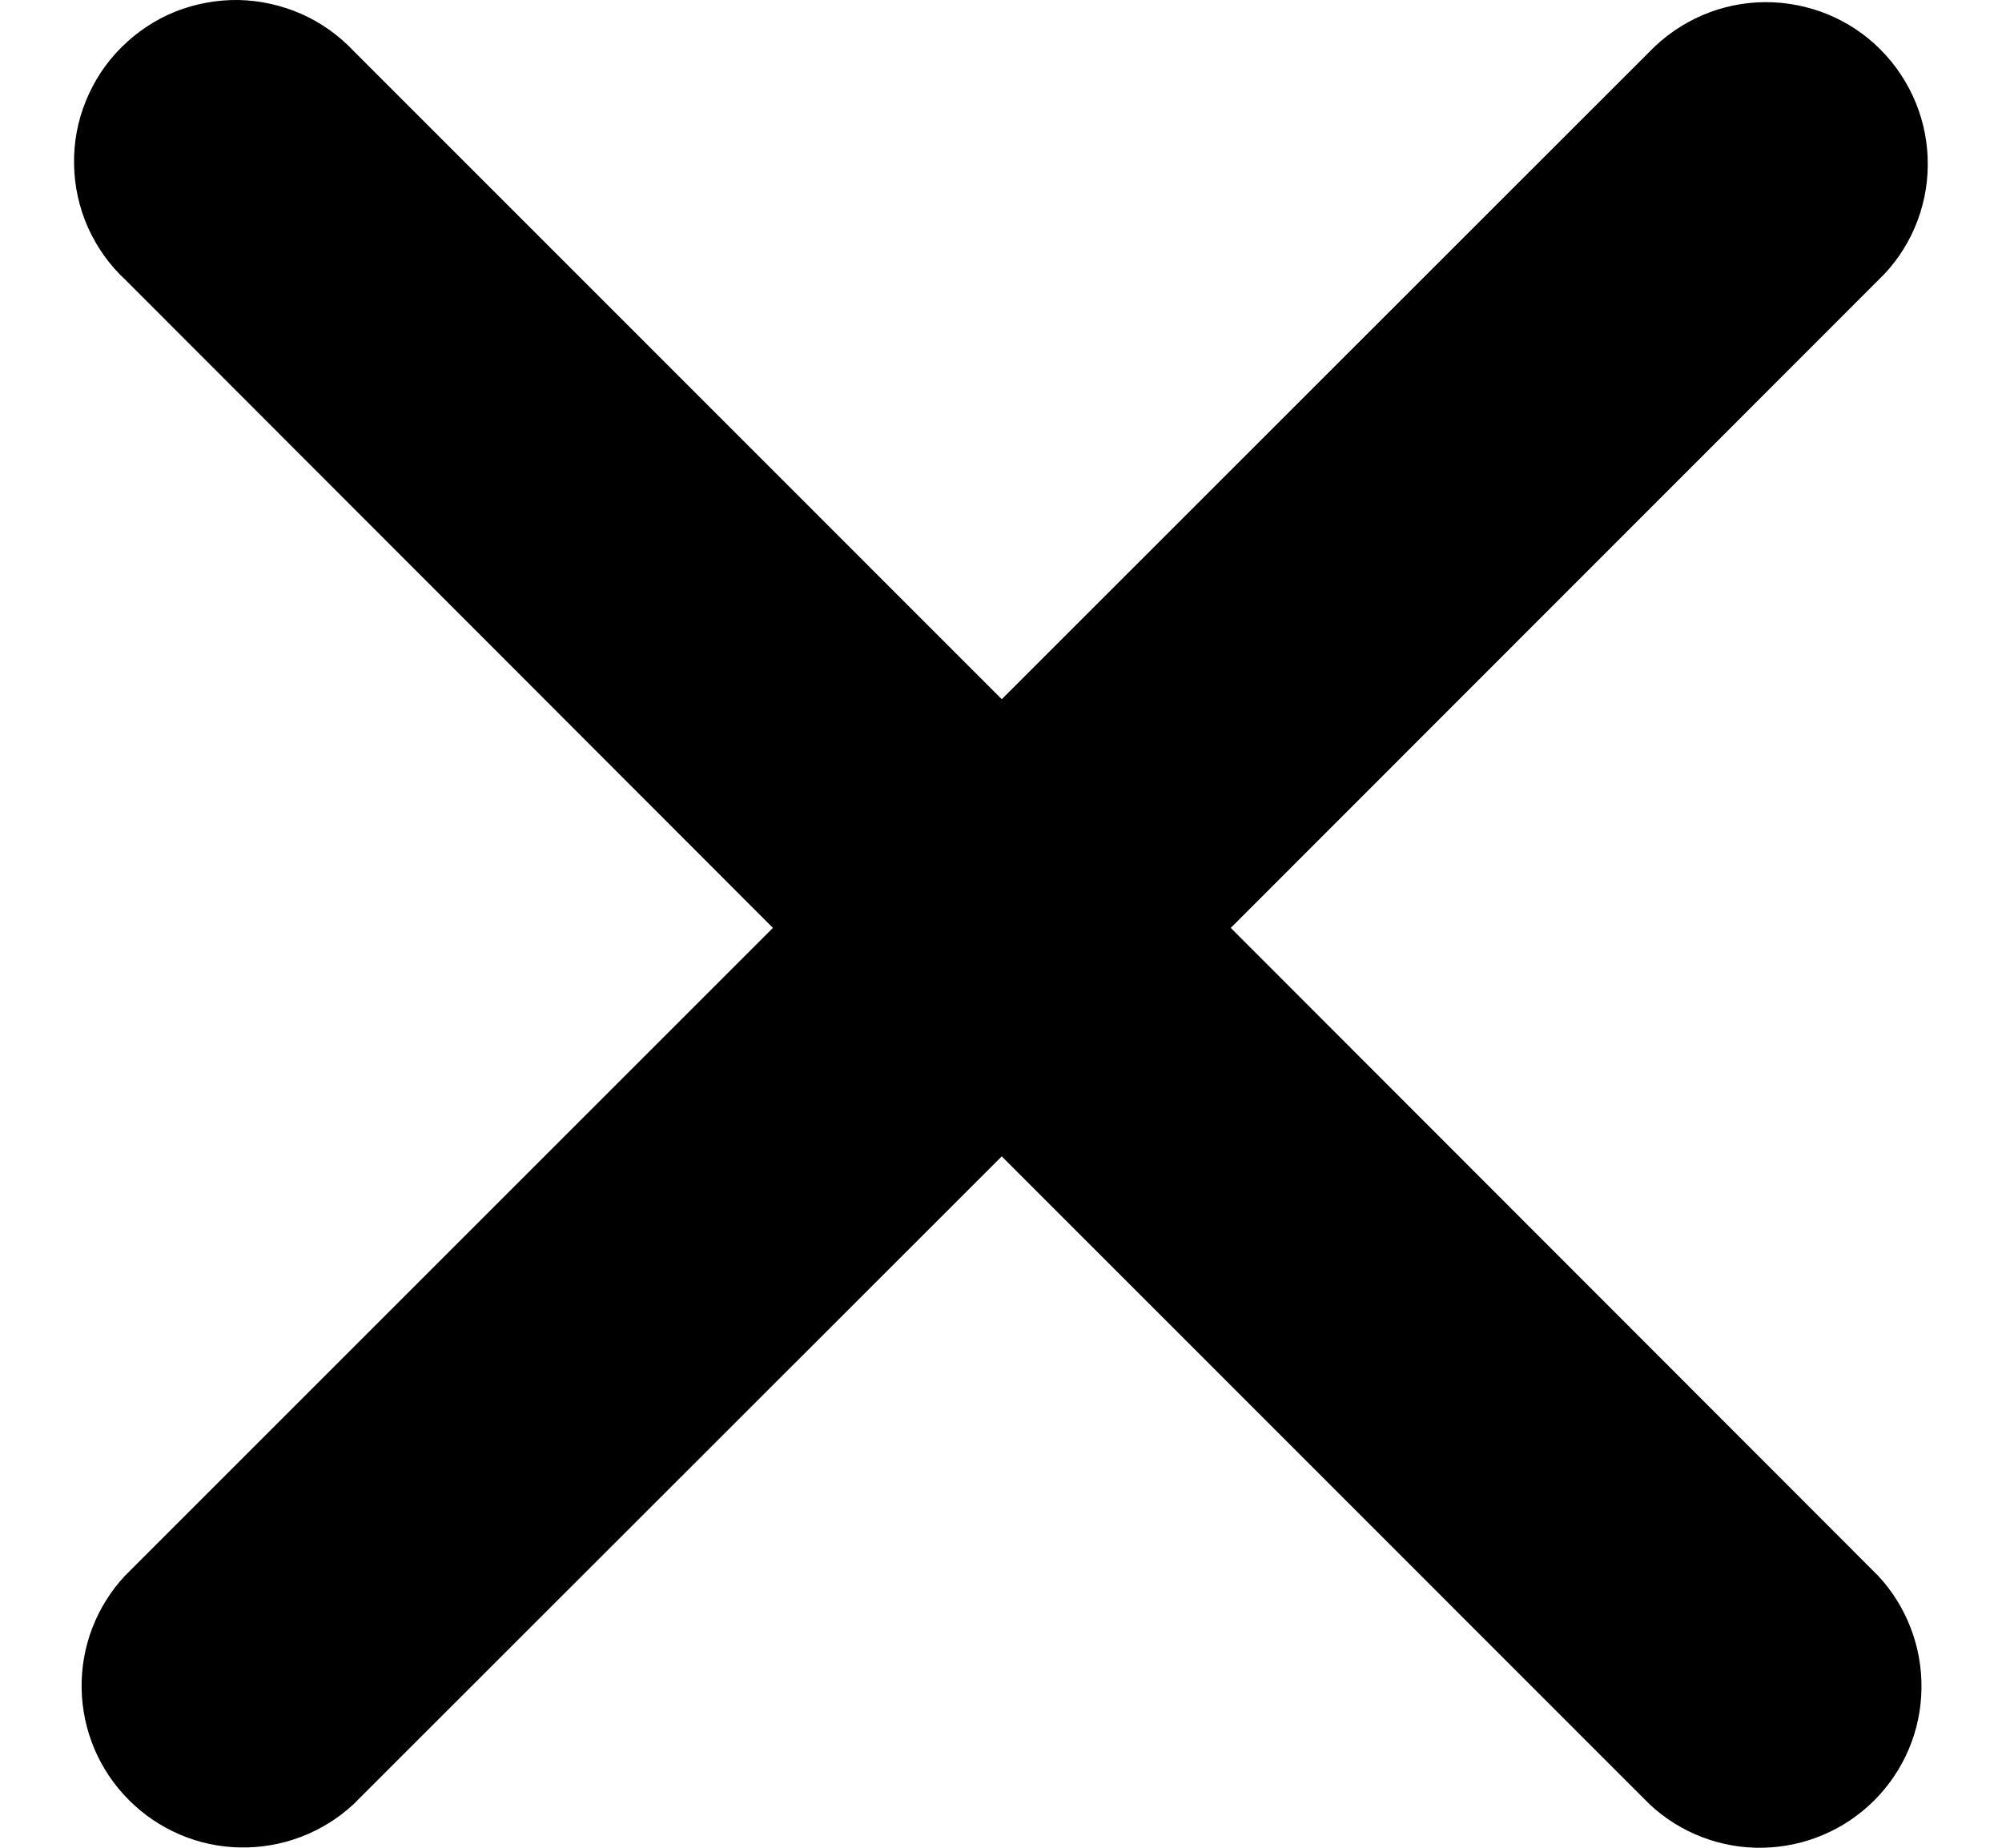 <svg width="13" height="12" viewBox="0 0 13 12" fill="none" xmlns="http://www.w3.org/2000/svg">
<path d="M12.197 1.819C12.298 1.723 12.378 1.607 12.433 1.479C12.488 1.351 12.517 1.213 12.518 1.074C12.519 0.934 12.493 0.796 12.44 0.667C12.387 0.538 12.309 0.42 12.211 0.322C12.113 0.223 11.995 0.145 11.866 0.092C11.737 0.04 11.599 0.013 11.46 0.014C11.32 0.015 11.182 0.044 11.054 0.099C10.926 0.154 10.81 0.234 10.713 0.334L6.505 4.541L2.299 0.334C2.202 0.231 2.087 0.148 1.958 0.091C1.829 0.034 1.69 0.003 1.549 0C1.408 -0.002 1.268 0.024 1.137 0.076C1.006 0.129 0.888 0.208 0.788 0.308C0.688 0.407 0.61 0.526 0.557 0.657C0.504 0.787 0.478 0.927 0.481 1.068C0.483 1.209 0.514 1.348 0.571 1.477C0.629 1.606 0.711 1.722 0.815 1.818L5.019 6.026L0.812 10.233C0.626 10.432 0.525 10.695 0.53 10.967C0.535 11.239 0.645 11.499 0.838 11.691C1.03 11.883 1.289 11.994 1.561 11.998C1.833 12.003 2.097 11.902 2.296 11.717L6.505 7.51L10.712 11.718C10.911 11.904 11.174 12.005 11.446 12C11.718 11.995 11.978 11.885 12.17 11.693C12.363 11.5 12.473 11.241 12.477 10.969C12.482 10.697 12.381 10.433 12.196 10.234L7.992 6.026L12.197 1.819Z" fill="black"/>
</svg>
